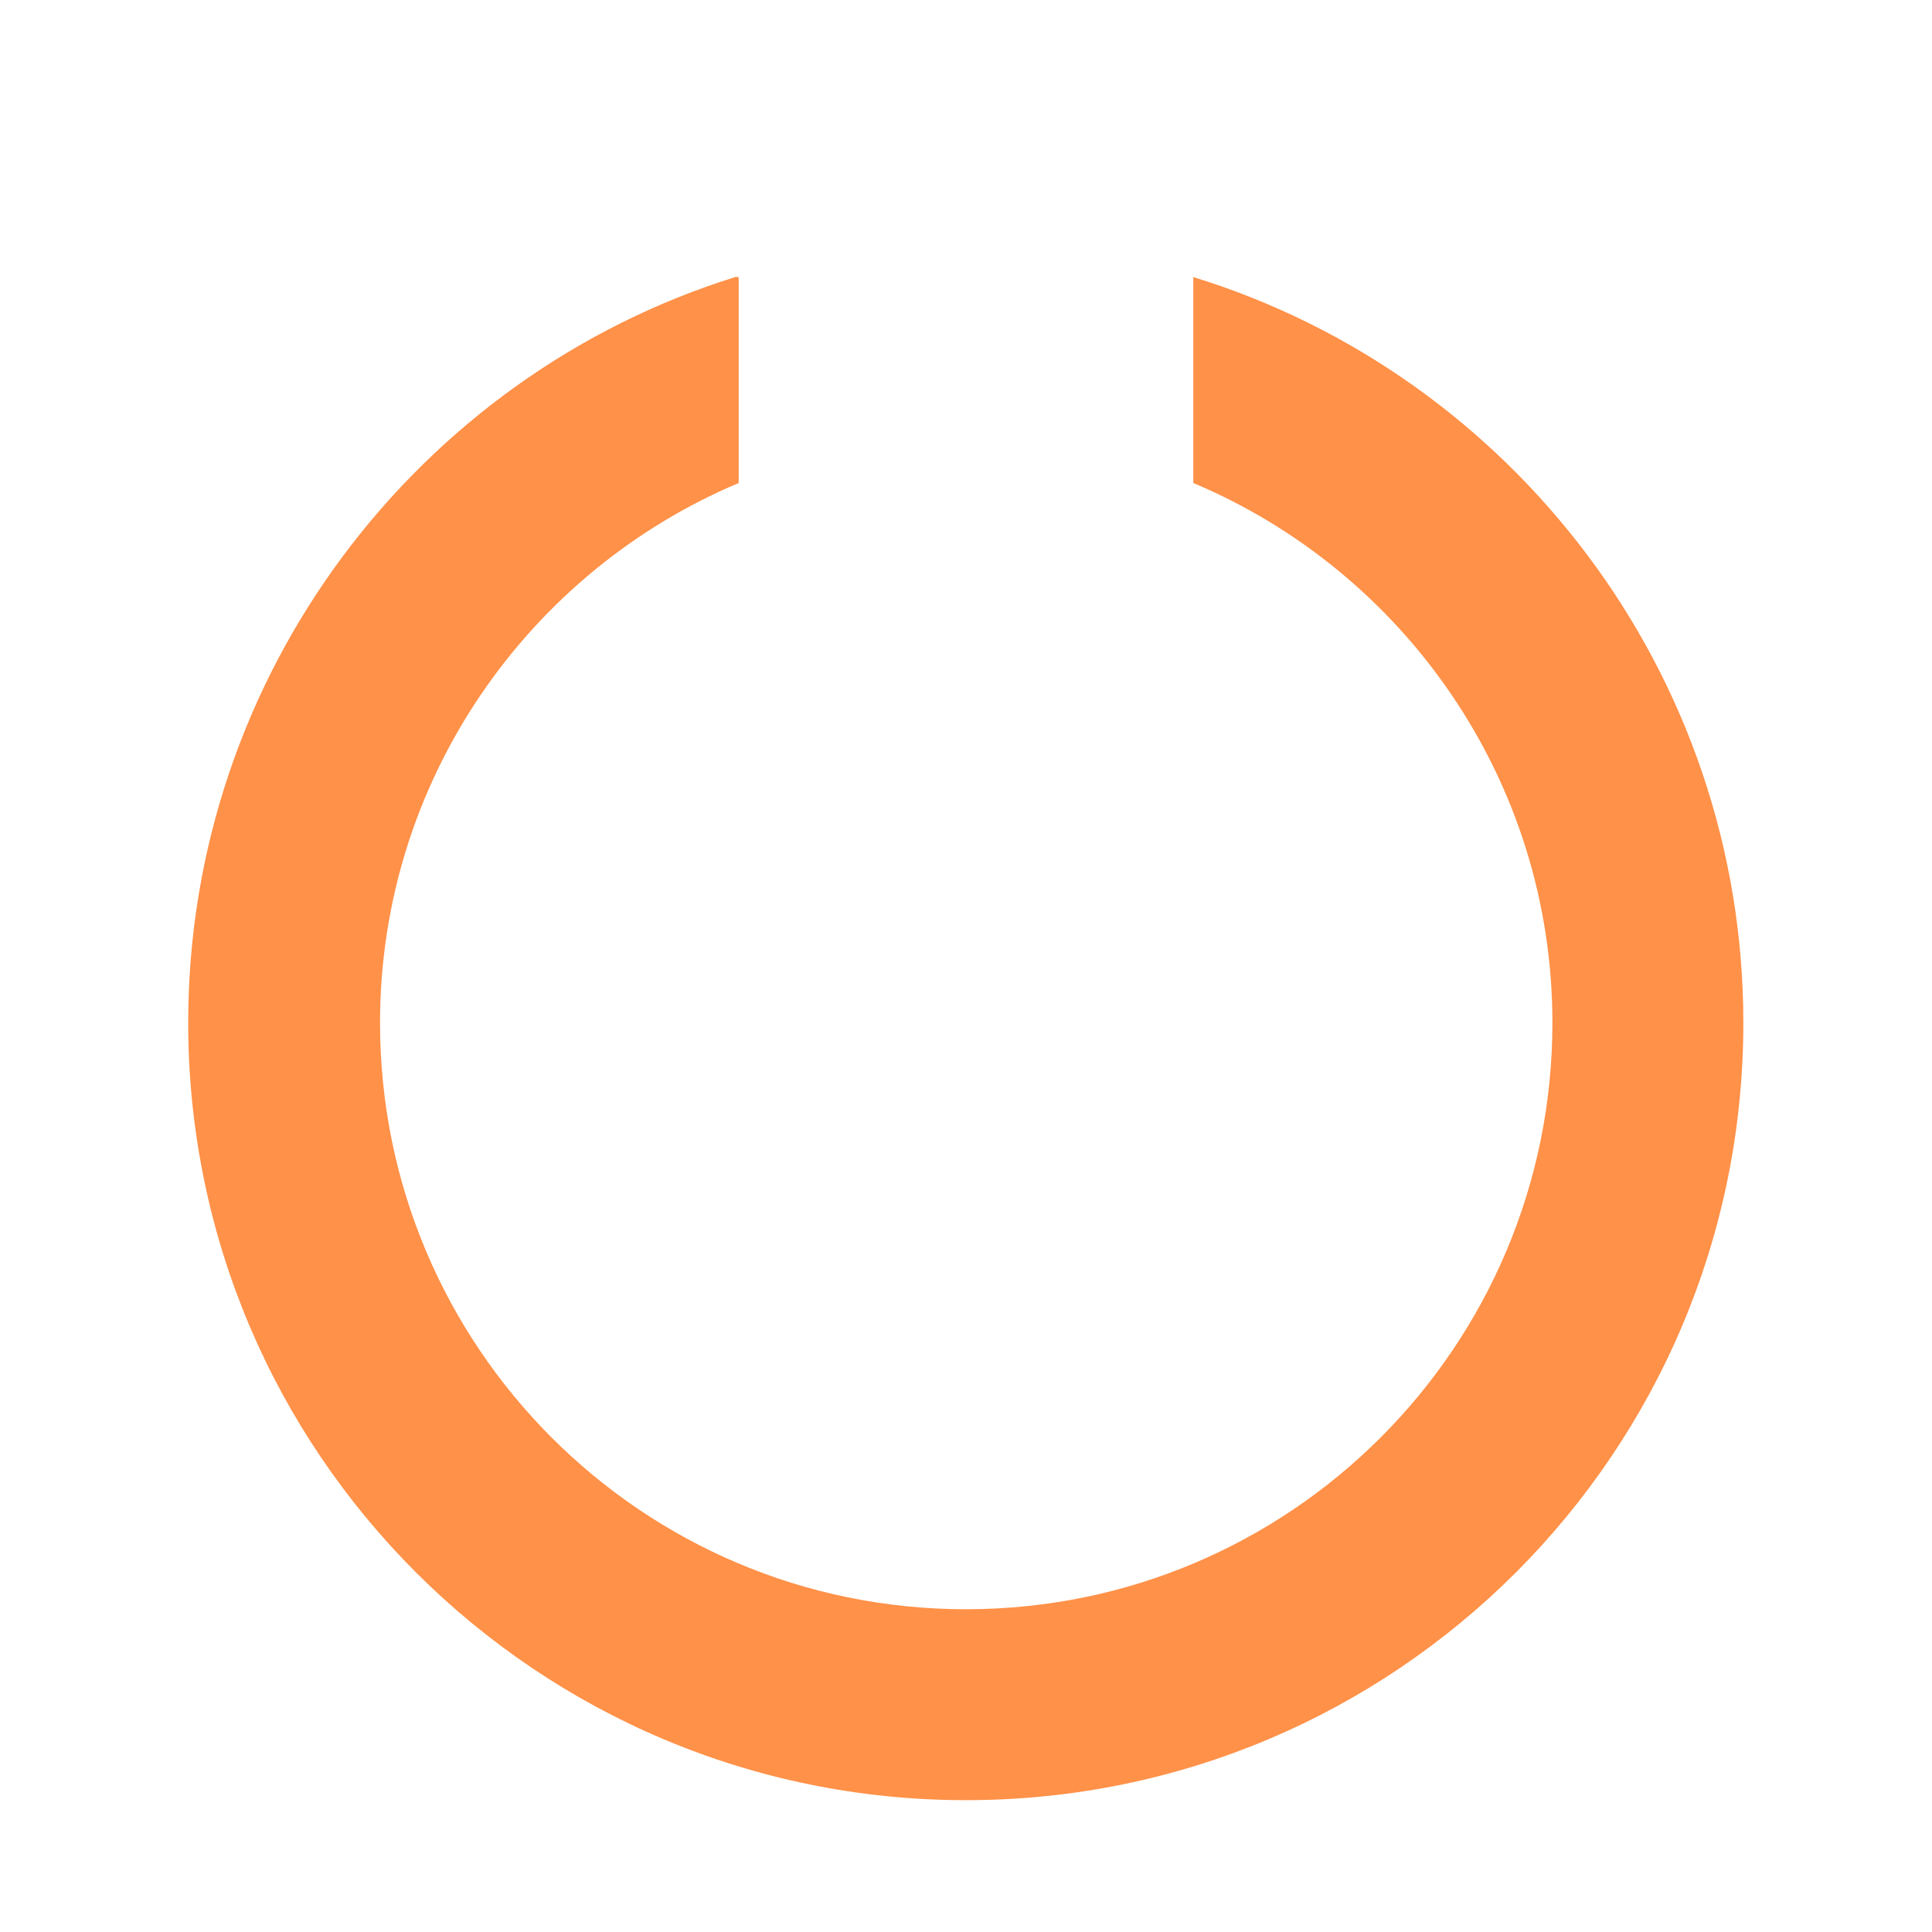<?xml version="1.0" encoding="UTF-8" standalone="no"?>
<svg xmlns:rdf="http://www.w3.org/1999/02/22-rdf-syntax-ns#" xmlns="http://www.w3.org/2000/svg" height="100%" width="100%" version="1.1" xmlns:cc="http://creativecommons.org/ns#" xmlns:dc="http://purl.org/dc/elements/1.1/" viewBox="0 0 17 17">
<g transform="translate(377,-498.4)" display="none">
<path fill="#ff9148" d="m-372,504.4,5,3.5-5,3.5z" fill-rule="evenodd"/>
</g>
<g transform="translate(0,2)" display="none" fill="#ff9148">
<rect style="color:#000000;" height="7" width="2" y="4" x="5" display="inline"/>
<rect style="color:#000000;" height="7" width="2" y="4" x="8" display="inline"/>
</g>
<g transform="translate(0,2)" display="none" fill="#ff9148">
<path d="M10,4,5,7.5,10,11z" fill-rule="evenodd"/>
<rect style="color:#000000;" height="7" width="2" y="4" x="5" display="inline"/>
</g>
<g transform="translate(0,2)" display="none" fill="#ff9148">
<path d="M5,4,10,7.5,5,11z" fill-rule="evenodd"/>
<rect style="color:#000000;" height="7" width="2" y="4" x="8" display="inline"/>
</g>
<g transform="translate(0,2)" display="none" fill="#ff9148">
<rect style="color:#000000;" height="5" width="5" y="5" x="5" display="inline"/>
<path style="color:#000000;" d="M5,3h-2v2h1v-1h1z" display="inline"/>
<path style="color:#000000;" d="M12,5v-2h-2v1h1v1z" display="inline"/>
<path style="color:#000000;" d="m10,12h2v-2h-1v1h-1z" display="inline"/>
<path style="color:#000000;" d="m3,10v2h2v-1h-1v-1z" display="inline"/>
</g>
<path style="baseline-shift:baseline;block-progression:tb;color:#000000;direction:ltr;text-indent:0;text-align:start;enable-background:accumulate;text-transform:none;" fill="#ff9148" d="M6.469,2.438c-2.789,0.87-4.813,3.493-4.813,6.562,0,3.78,3.067,6.84,6.844,6.84,3.78,0,6.84-3.06,6.84-6.84,0-3.079-2.04-5.701-4.84-6.562v1.812c1.85,0.778,3.16,2.612,3.16,4.75,0,2.85-2.31,5.16-5.16,5.16s-5.156-2.31-5.156-5.16c0-2.138,1.309-3.972,3.156-4.75v-1.812c-0.01,0.002-0.022-0.004-0.031,0z"/>
</svg>
